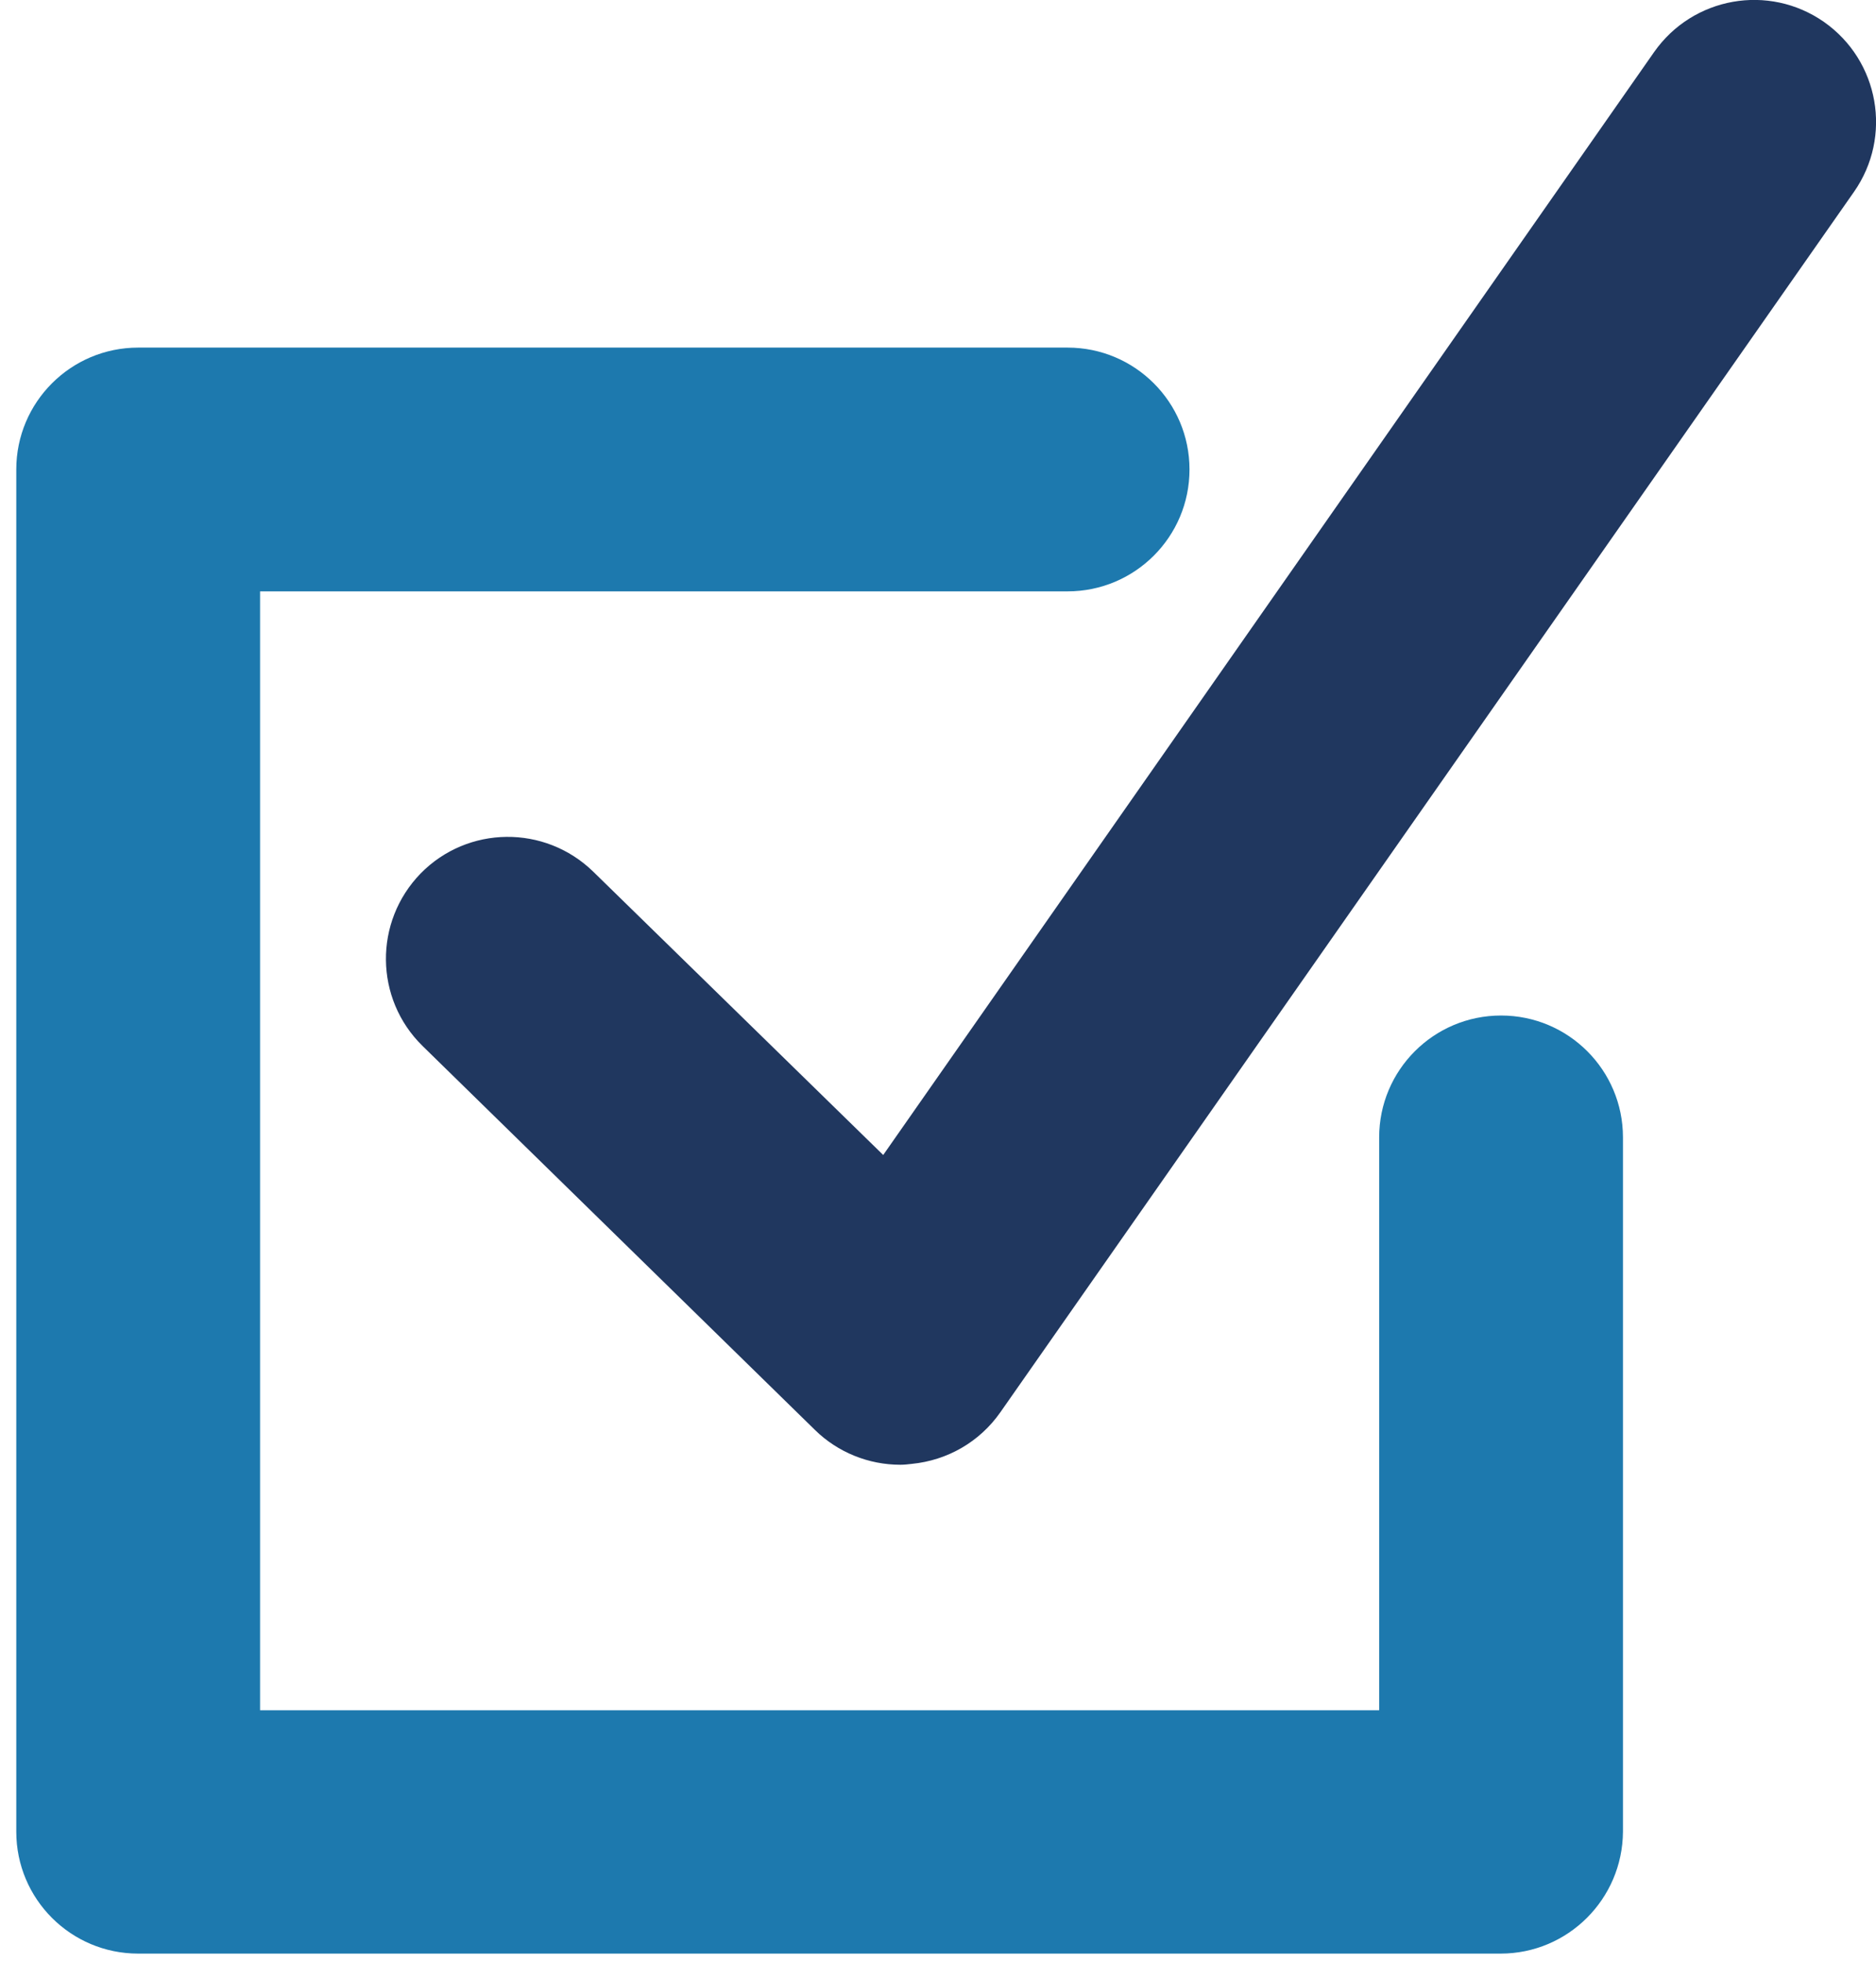 <?xml version="1.0" encoding="utf-8"?>
<!-- Generator: Adobe Illustrator 18.0.0, SVG Export Plug-In . SVG Version: 6.00 Build 0)  -->
<!DOCTYPE svg PUBLIC "-//W3C//DTD SVG 1.1//EN" "http://www.w3.org/Graphics/SVG/1.1/DTD/svg11.dtd">
<svg version="1.1" id="Layer_1" xmlns="http://www.w3.org/2000/svg" xmlns:xlink="http://www.w3.org/1999/xlink" x="0px" y="0px"
	 viewBox="180 7 426.3 445.9" enable-background="new 180 7 426.3 445.9" xml:space="preserve">
<g>
	<g>
		<path fill="#1D79AE" d="M521,451H211.4c-15.3,0-27.7-12.4-27.7-27.7V113.7c0-15.3,12.4-27.7,27.7-27.7h211.2
			c15.3,0,27.7,12.4,27.7,27.7s-12.4,27.7-27.7,27.7H239.1v254.3h254.3V265.5c0-15.3,12.4-27.7,27.7-27.7s27.7,12.4,27.7,27.7v157.8
			C548.7,438.6,536.3,451,521,451z"/>
	</g>
	<g>
		<path fill="#20375F" d="M384.6,339.9c-7.2,0-14.2-2.8-19.4-7.9L276,244.7c-10.9-10.7-11.1-28.2-0.4-39.2
			c10.7-10.9,28.2-11.1,39.2-0.4l65.9,64.4L555.9,18.8c8.8-12.5,26-15.6,38.6-6.8c12.5,8.8,15.6,26,6.8,38.6L407.3,328
			c-4.7,6.7-12,10.9-20.1,11.7C386.3,339.8,385.5,339.9,384.6,339.9z"/>
	</g>
</g>
</svg>
